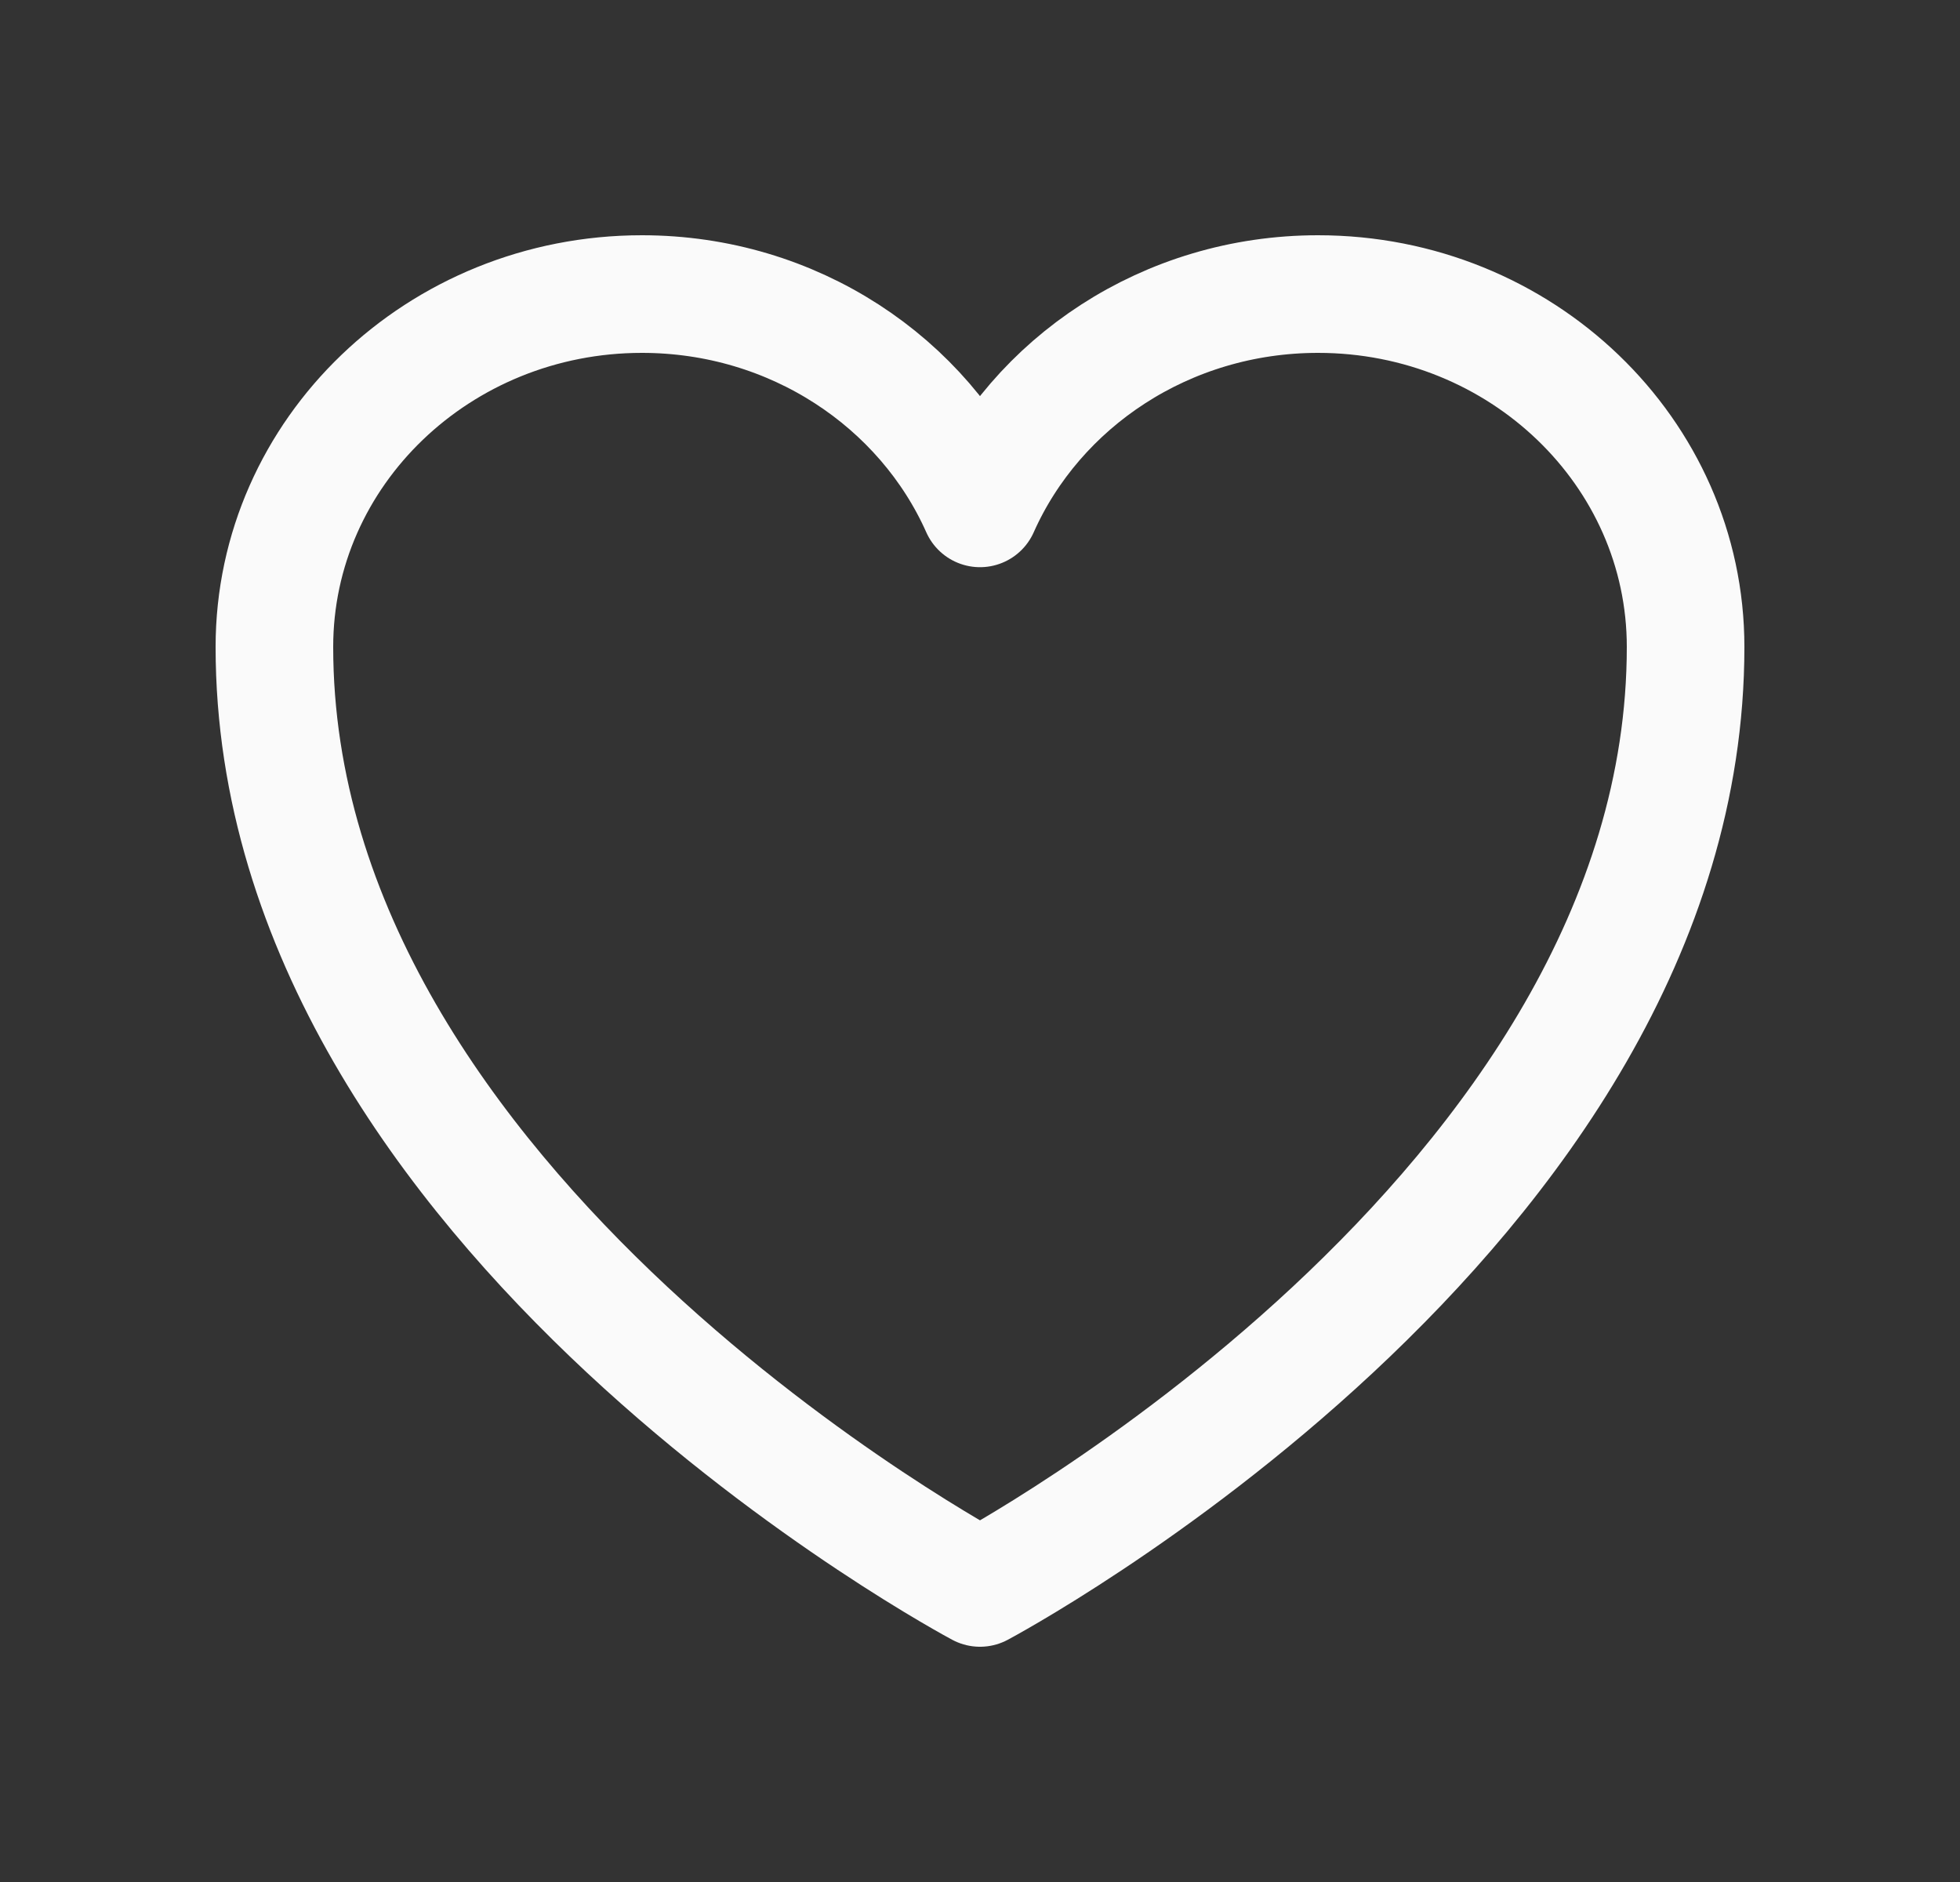 <svg width="25" height="24" viewBox="0 0 25 24" fill="none" xmlns="http://www.w3.org/2000/svg">
<rect x="0" y="0" width="25" height="24" fill="#333333" stroke="none"/>
<path d="M21.5 8.25C21.5 5.765 19.401 3.75 16.812 3.75C14.877 3.75 13.215 4.876 12.5 6.483C11.785 4.876 10.123 3.75 8.188 3.75C5.599 3.75 3.5 5.765 3.5 8.25C3.5 15.471 12.5 20.25 12.5 20.25C12.5 20.25 21.5 15.471 21.5 8.25Z" stroke="#FAFAFA" stroke-width="1.5" stroke-linecap="round" stroke-linejoin="round"/>
</svg>
